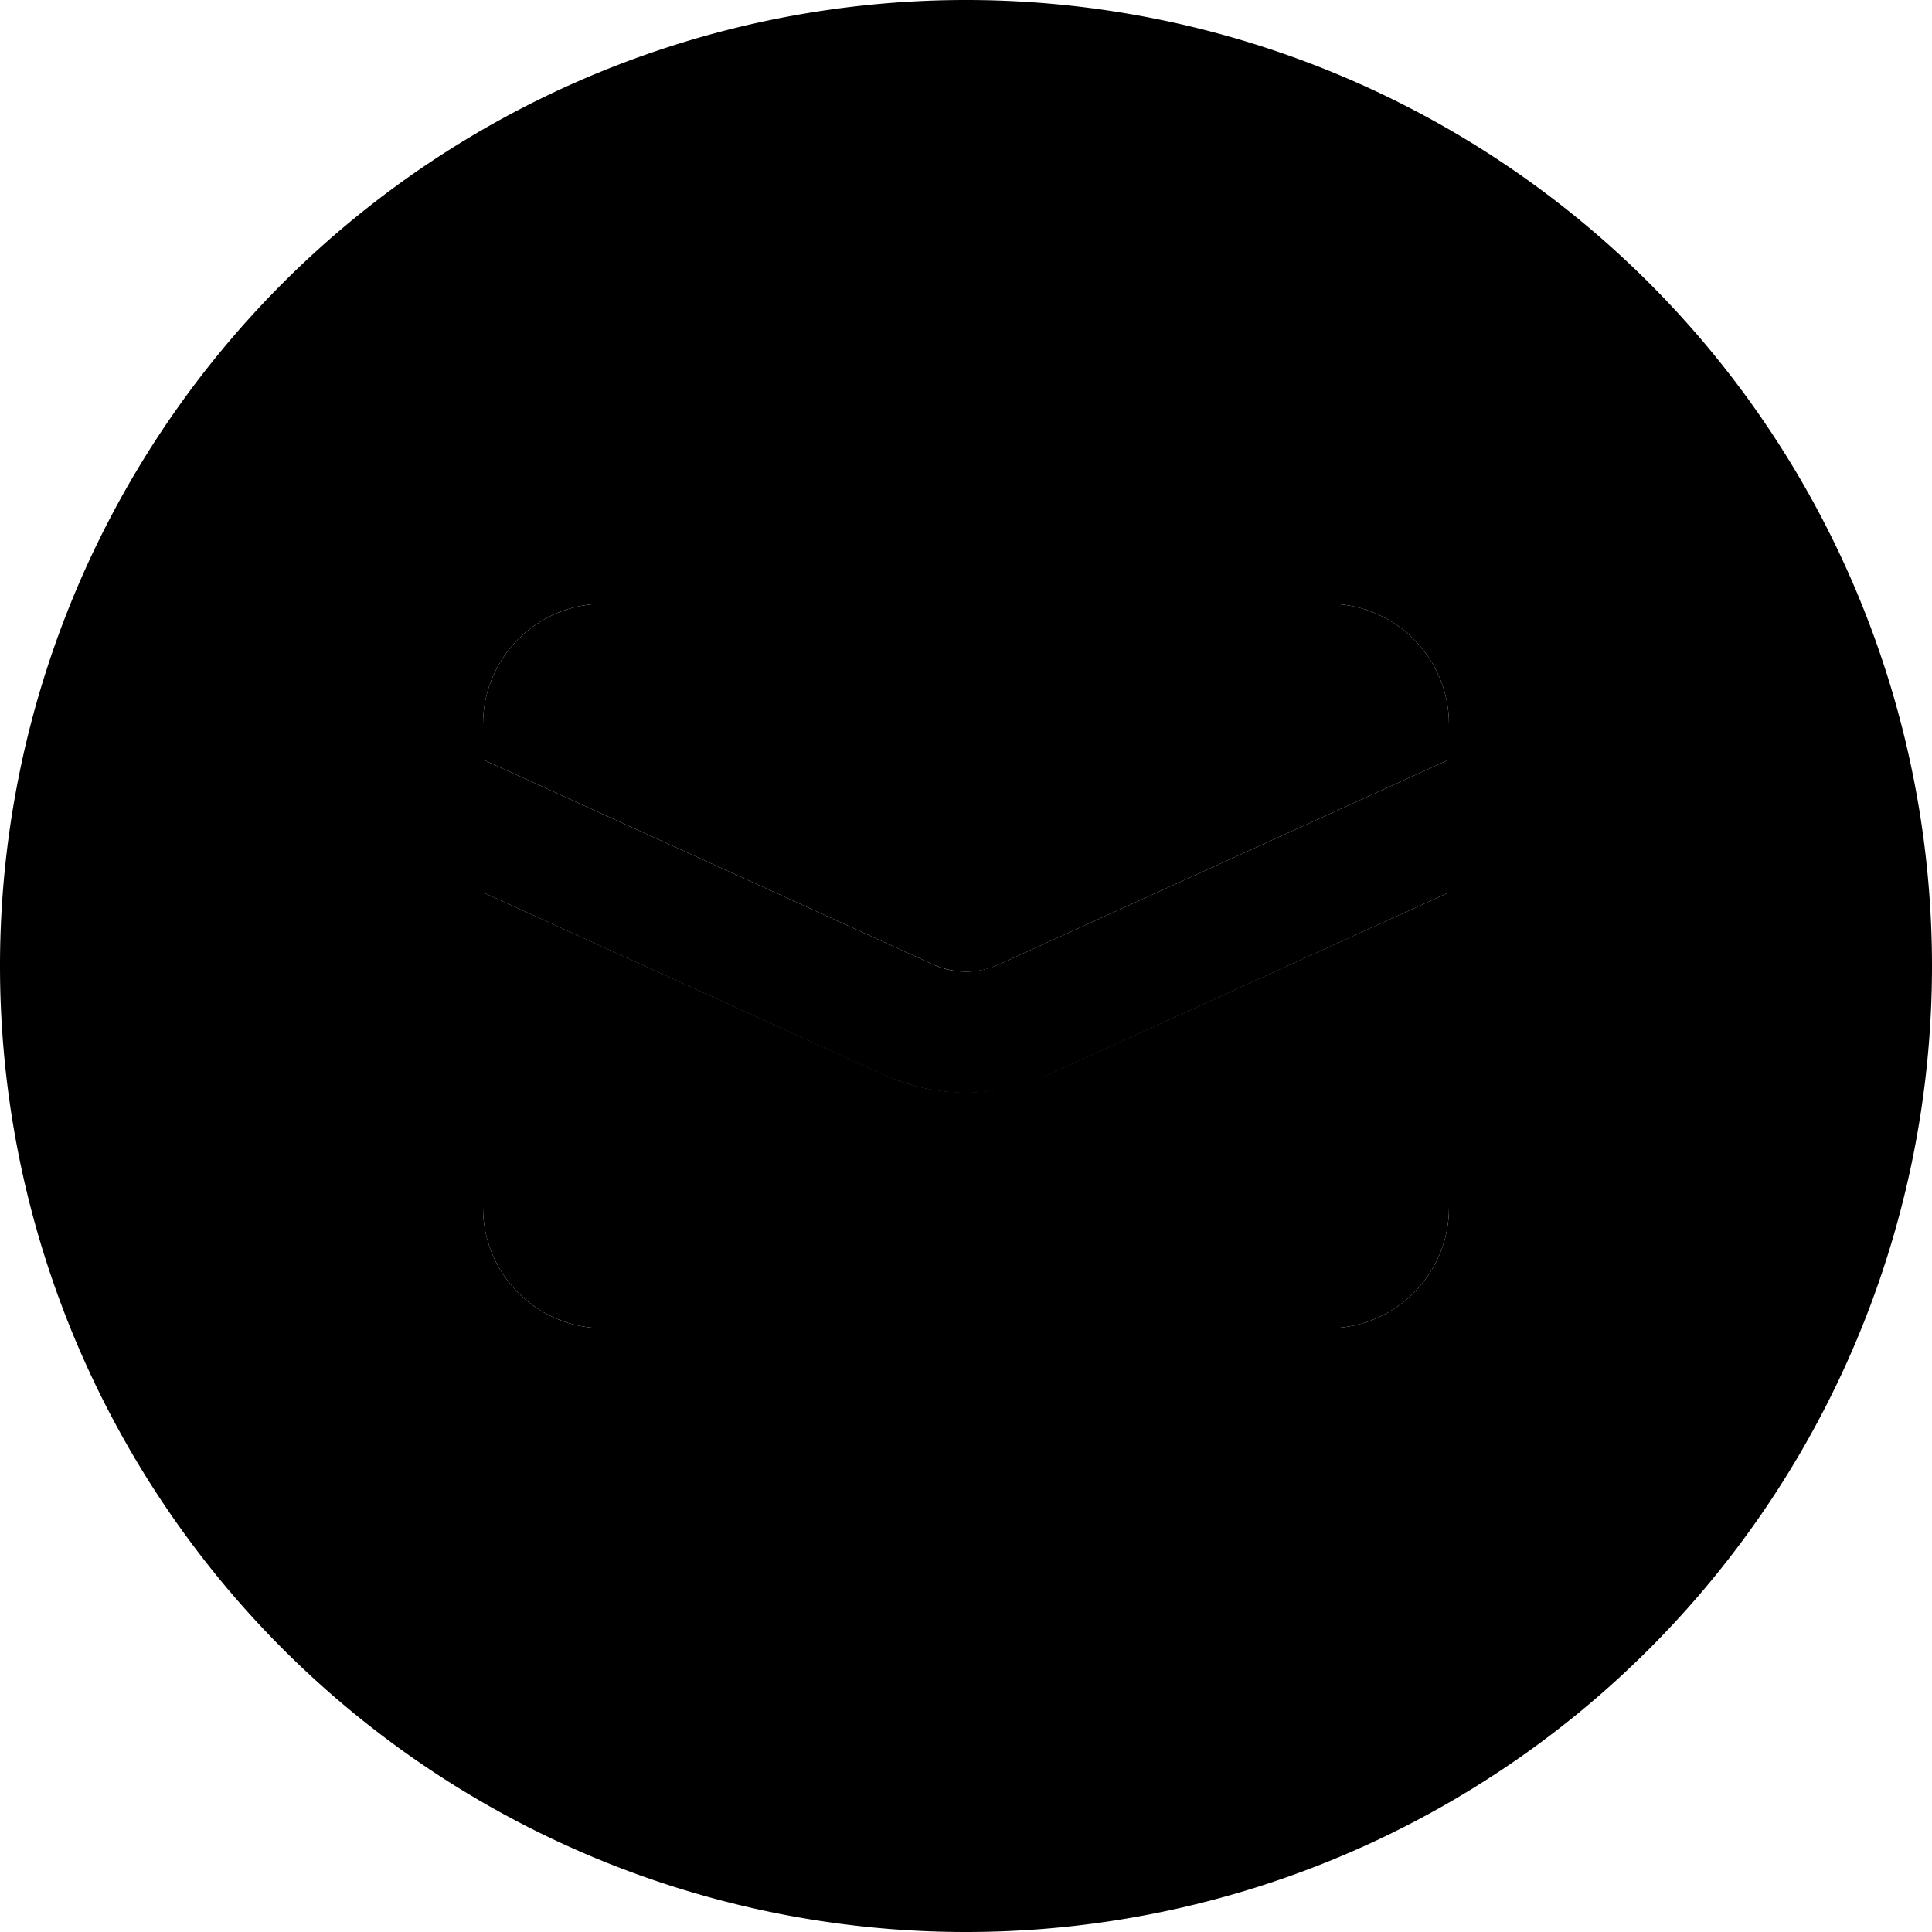 <svg xmlns="http://www.w3.org/2000/svg" width="24" height="24" viewBox="0 0 512 512">
    <path class="pr-icon-duotone-secondary" d="M0 256a256 256 0 1 0 512 0A256 256 0 1 0 0 256zm128-64c0-17.7 14.3-32 32-32l192 0c17.7 0 32 14.3 32 32l0 9.3L264.7 255.6c-2.7 1.2-5.7 1.9-8.7 1.9s-5.9-.6-8.7-1.9L128 201.3l0-9.3zm0 44.5l106.1 48.3c6.9 3.1 14.4 4.8 21.9 4.8s15-1.6 21.9-4.8L384 236.5l0 83.5c0 17.7-14.3 32-32 32l-192 0c-17.7 0-32-14.3-32-32l0-83.5z"/>
    <path class="pr-icon-duotone-primary" d="M160 160c-17.7 0-32 14.3-32 32l0 9.3 119.3 54.3c2.7 1.2 5.7 1.9 8.7 1.9s5.9-.6 8.7-1.9L384 201.3l0-9.3c0-17.7-14.3-32-32-32l-192 0zm224 76.5L277.9 284.7c-6.9 3.1-14.3 4.8-21.9 4.8s-15-1.6-21.9-4.8L128 236.5l0 83.5c0 17.7 14.3 32 32 32l192 0c17.7 0 32-14.3 32-32l0-83.5z"/>
</svg>